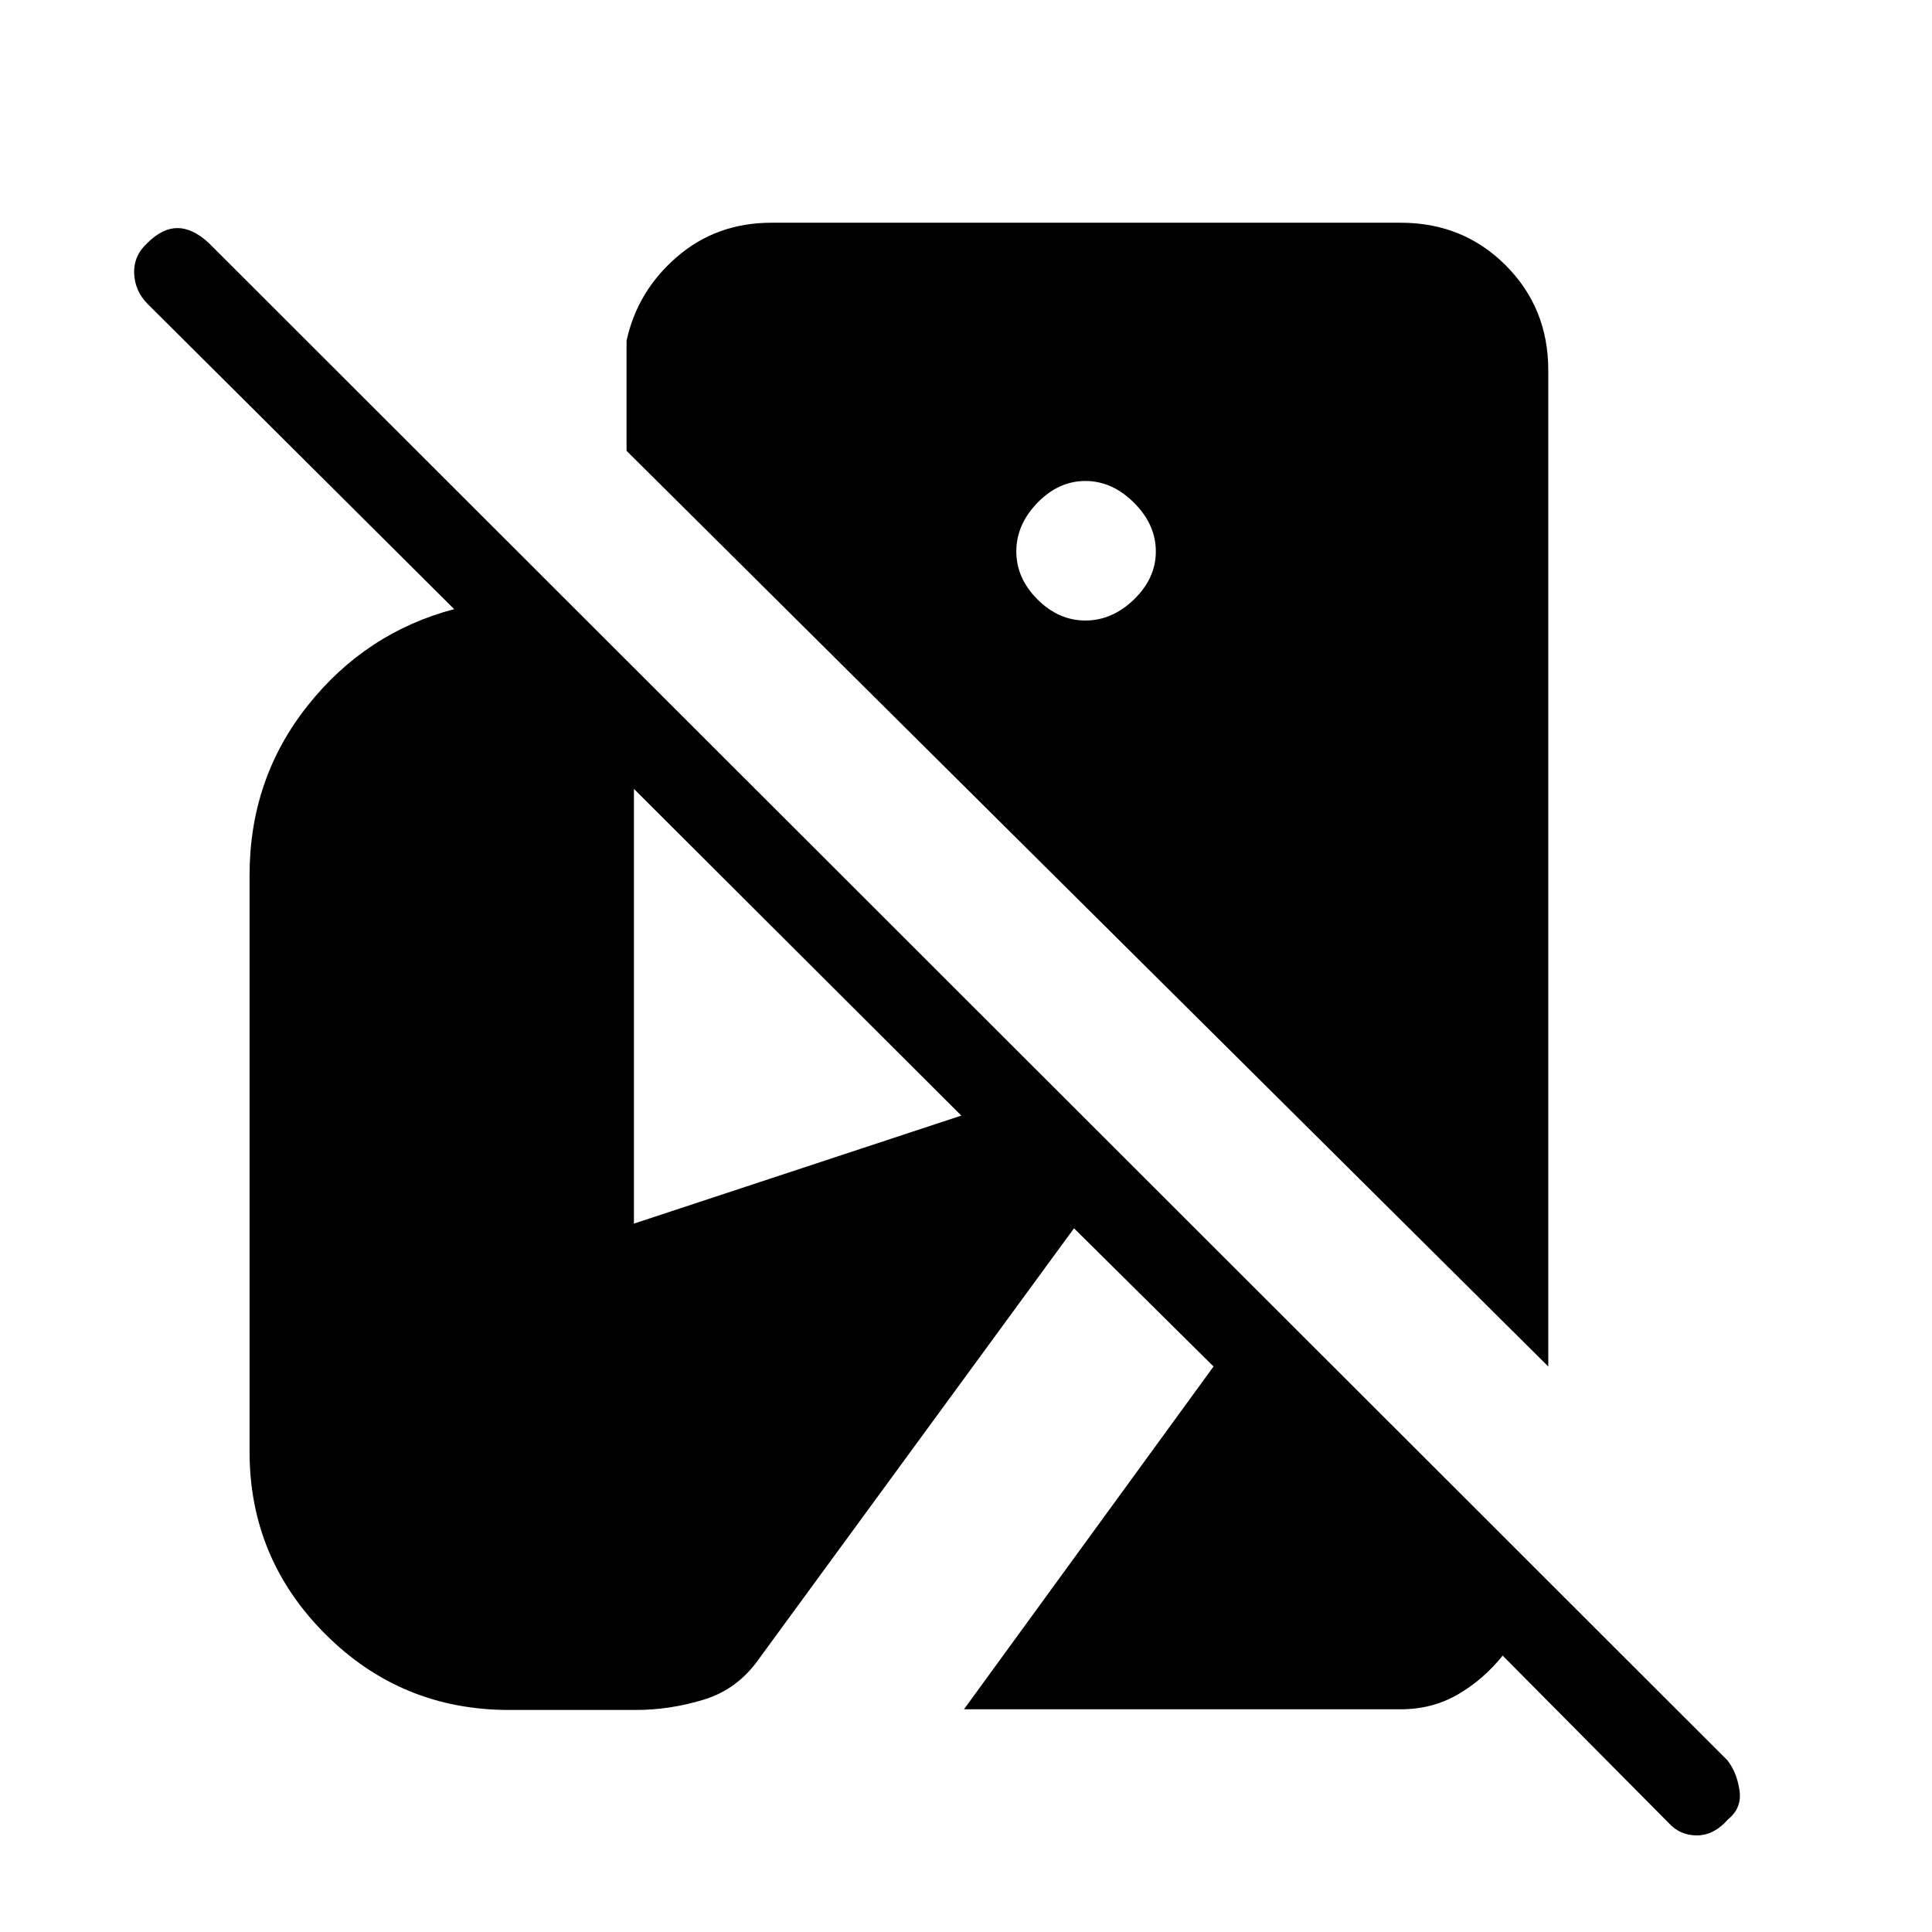 <svg xmlns="http://www.w3.org/2000/svg" height="40" viewBox="0 -960 960 960" width="40"><path d="M858.67-56q-7 8-15.5 8T829-54.33l-82.33-83q-9.67 12-22.34 19.33-12.66 7.33-28.33 7.33H479L603-281l-69.33-68.67L377.33-136q-10.66 15.33-27.5 20.5-16.83 5.17-33.83 5.17h-63q-53.67 0-91.33-37.67Q124-185.67 124-238.67V-525q0-48 28.83-84.33 28.84-36.34 72.84-48L73.33-809q-6.33-6.33-6.66-15.17-.34-8.83 6.66-15.16 7.34-7.34 14.84-7.34t15.5 7.34l754.66 754q4.67 6 6 14.83 1.34 8.83-5.66 14.5Zm-89.34-225-458-455v-54.67q5.34-24.66 25-41.66 19.67-17 47-17H696q31 0 52.17 21.16Q769.33-807 769.33-776v495Zm-230-370.67q13.34 0 24.17-10.5 10.83-10.5 10.83-23.83 0-13.33-10.83-24.17Q552.67-721 539.33-721q-13.33 0-23.83 10.83Q505-699.33 505-686q0 13.33 10.5 23.83 10.5 10.5 23.83 10.5ZM315-352l162.67-53.67L315-568v216Z"/></svg>